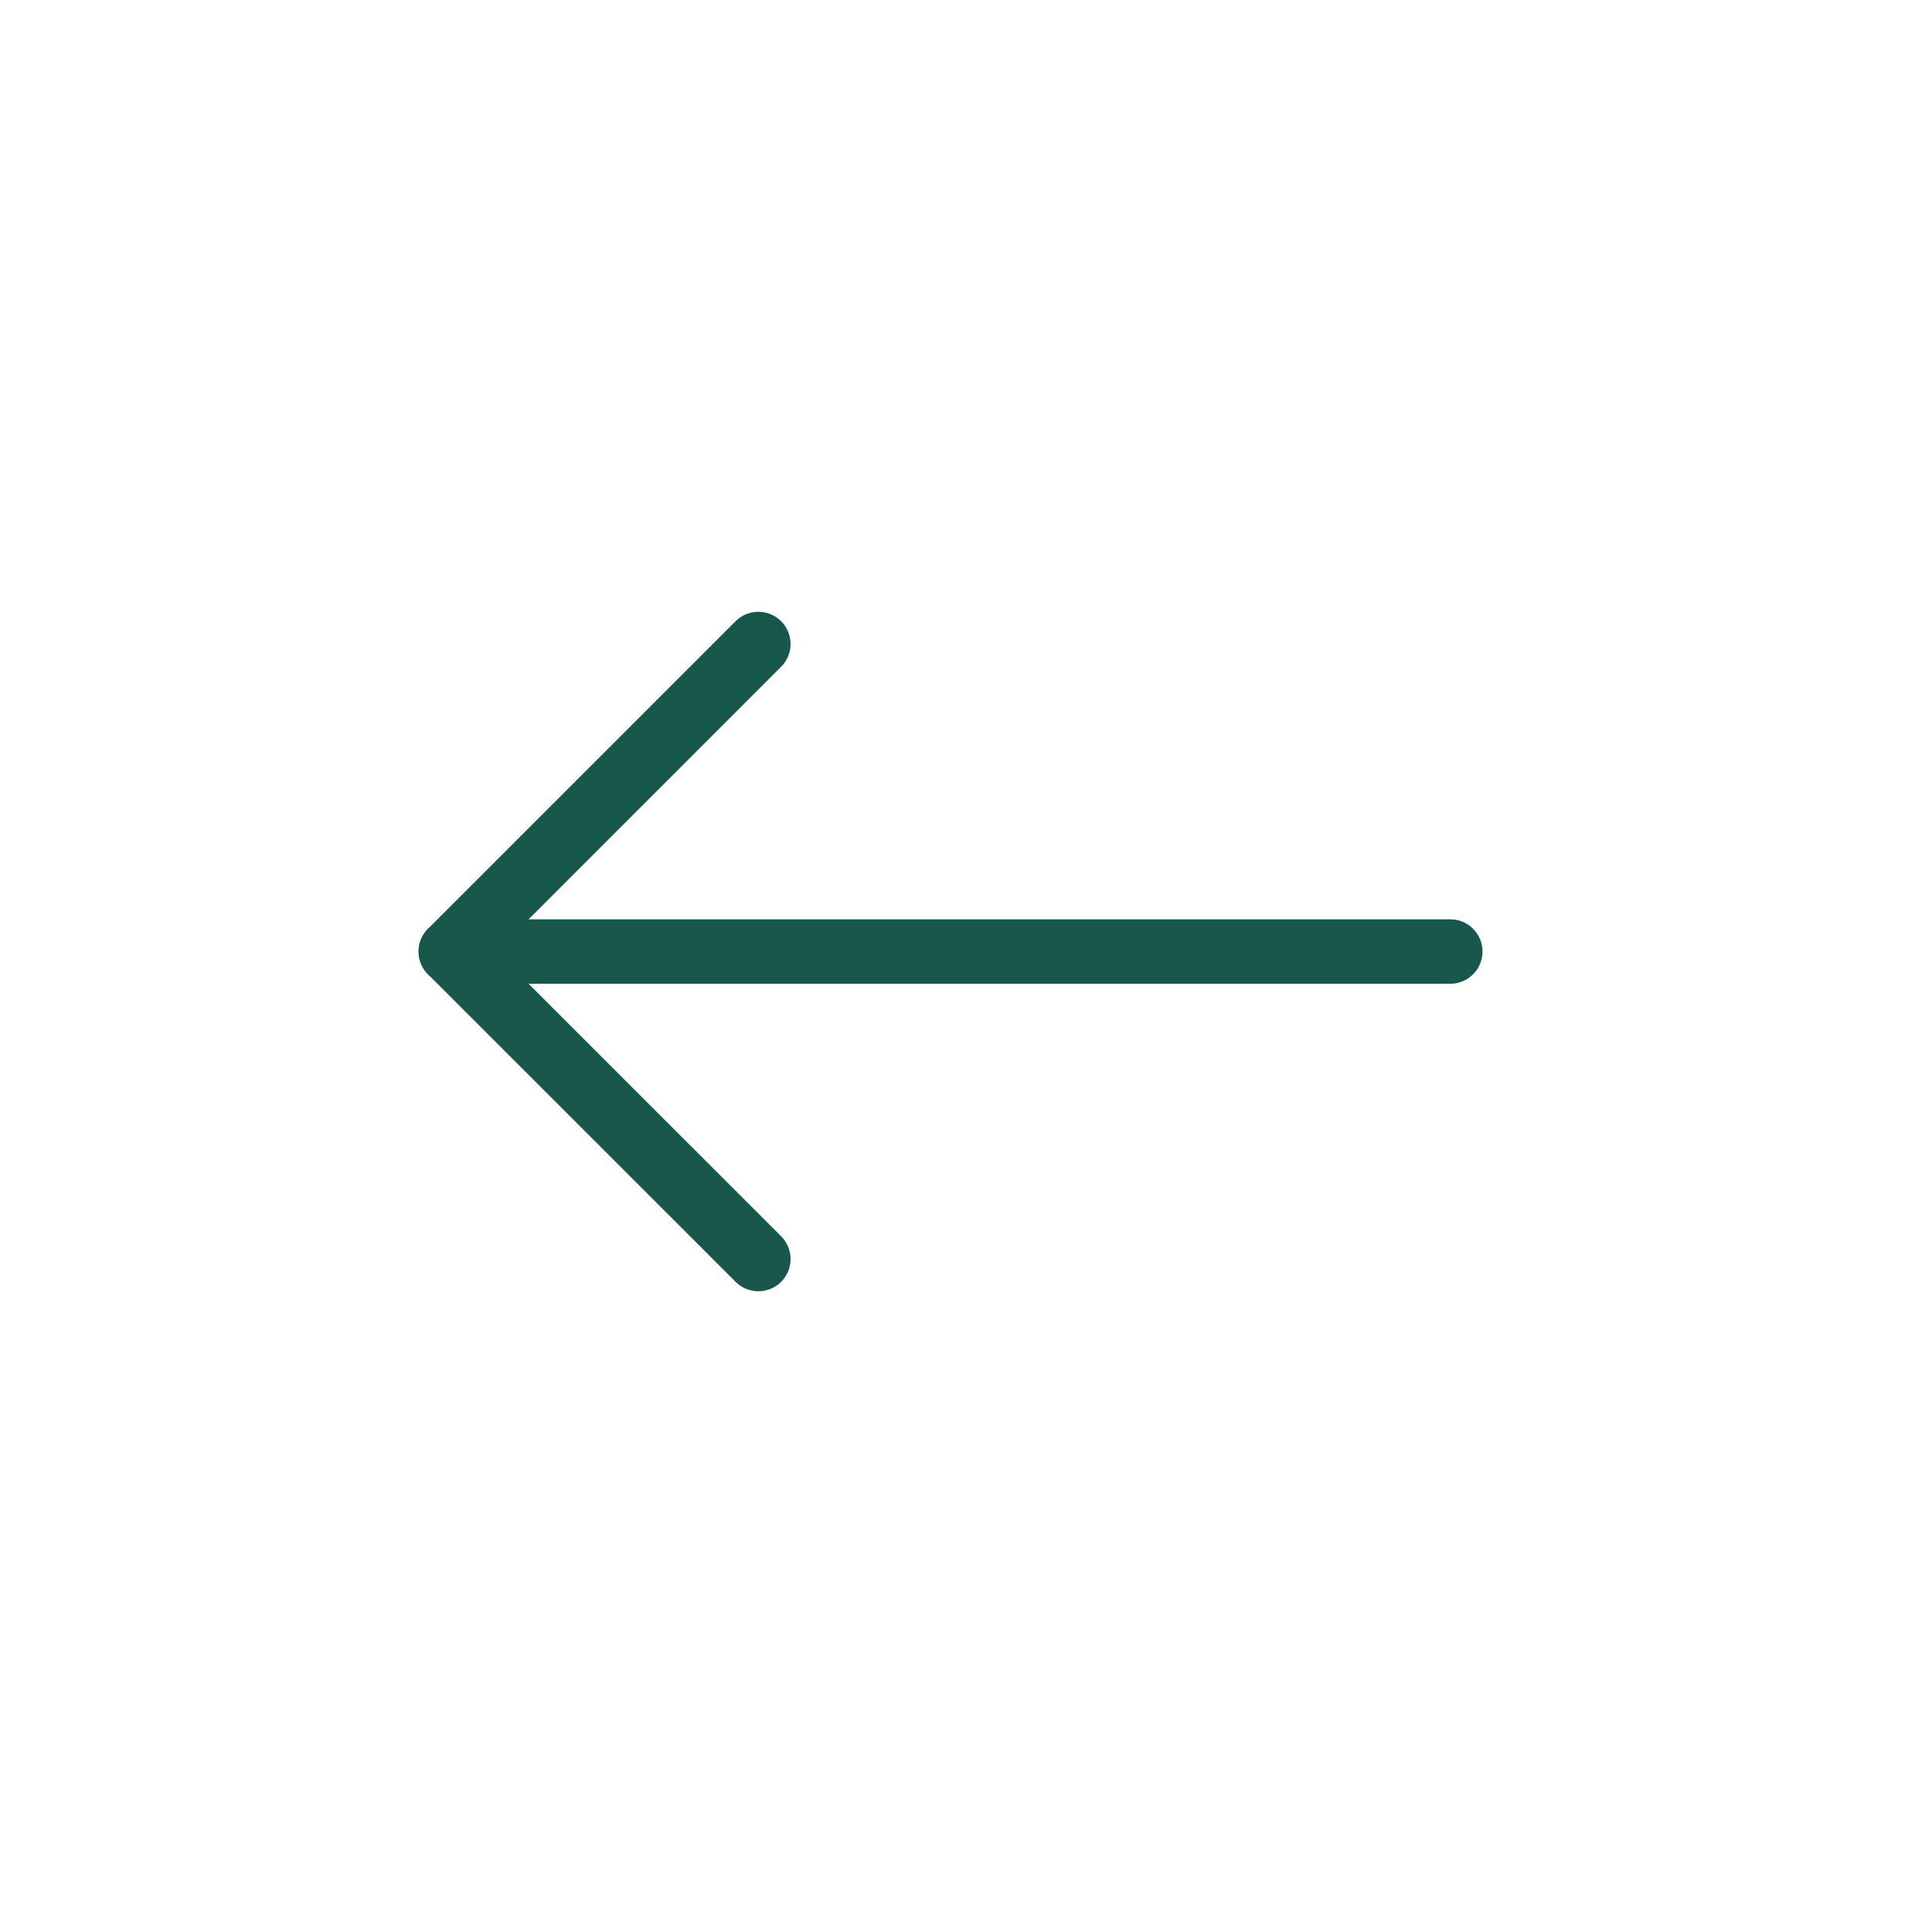<?xml version="1.0" encoding="UTF-8"?>
<svg width="60px" height="60px" viewBox="0 0 60 60" version="1.1" xmlns="http://www.w3.org/2000/svg" xmlns:xlink="http://www.w3.org/1999/xlink">
    <title>Artboard</title>
    <g id="Artboard" stroke="none" stroke-width="1" fill="none" fill-rule="evenodd" stroke-linecap="round" stroke-linejoin="round">
        <g id="slider-left-arrow" transform="translate(14, 20)" stroke="#18584A" stroke-width="2">
            <line x1="31.04" y1="9.551" x2="1.77635684e-15" y2="9.551" id="Path"></line>
            <polyline id="Path" points="9.551 0 3.55271368e-15 9.551 9.551 19.101"></polyline>
        </g>
    </g>
</svg>